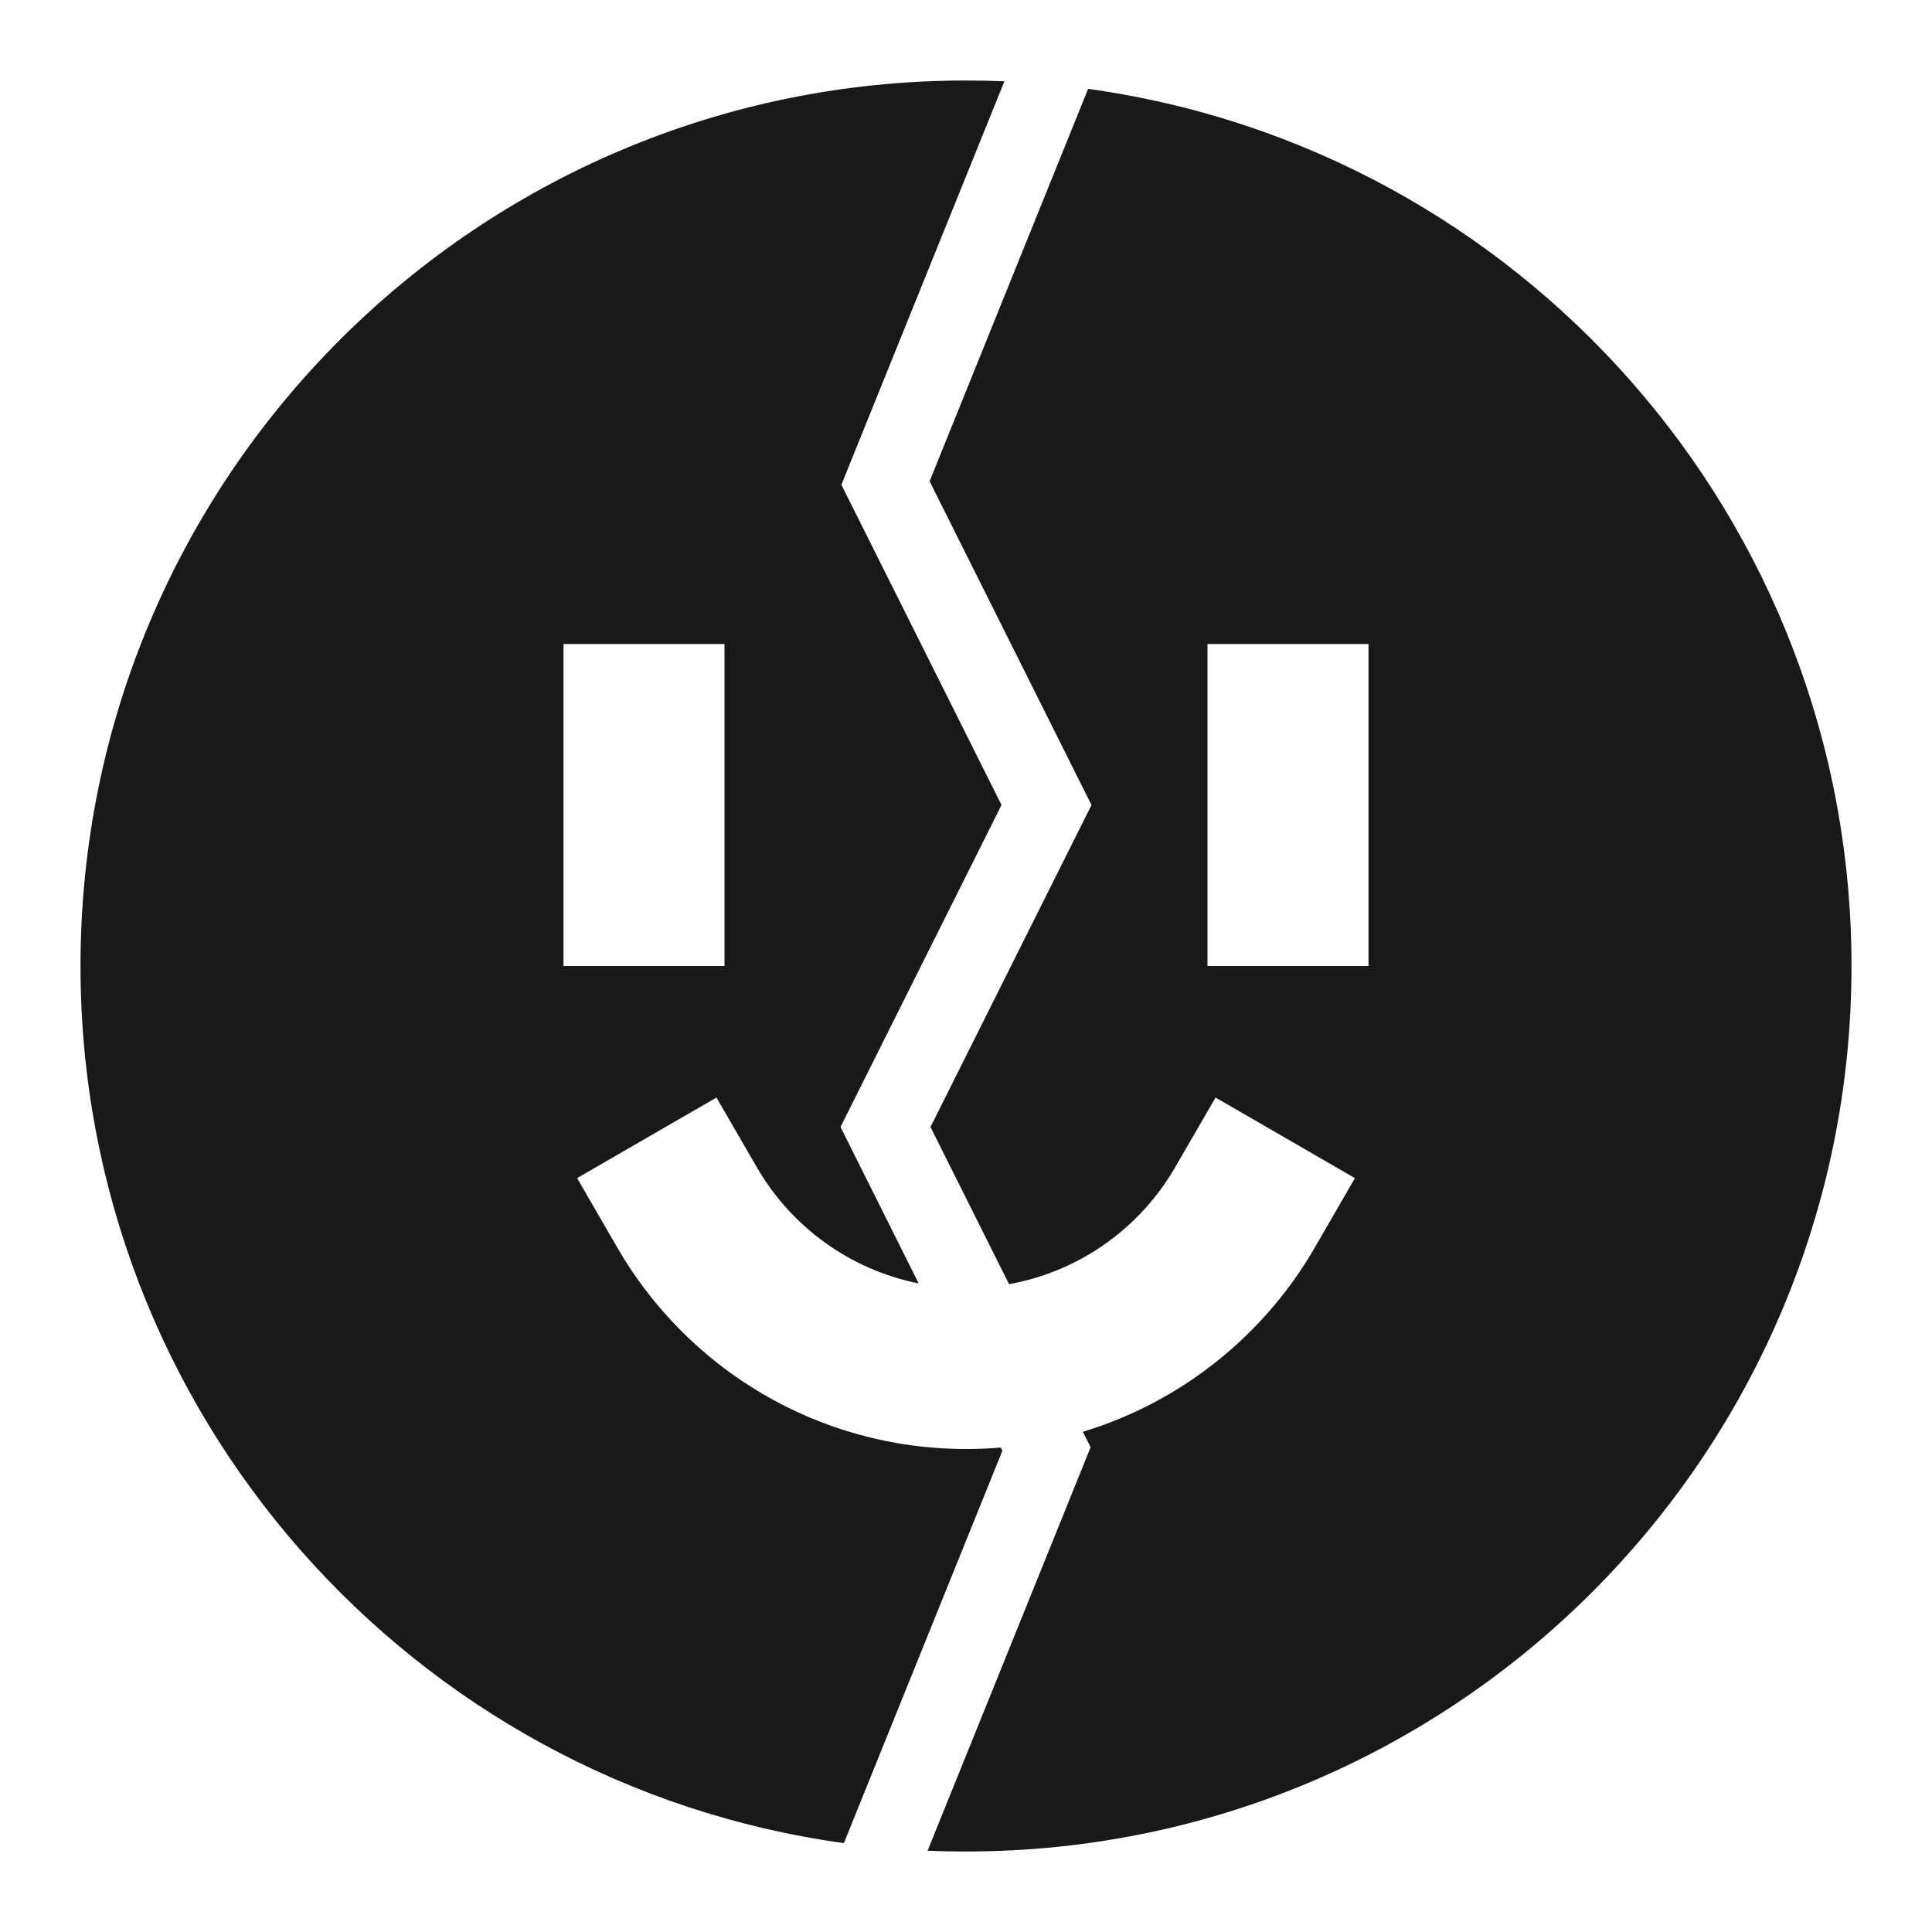 <svg width="24" height="24" viewBox="0 0 24 24" fill="none" xmlns="http://www.w3.org/2000/svg">
<path d="M12.477 1.01C12.319 1.003 12.16 1 12 1C5.925 1 1 5.925 1 12C1 17.56 5.126 22.157 10.483 22.896L12.452 18.022L12.432 17.982C12.29 17.994 12.146 18 12 18C10.148 18 8.533 16.993 7.67 15.501L7.169 14.635L8.9 13.634L9.401 14.499C9.827 15.236 10.554 15.772 11.412 15.943L10.441 14L12.441 10L10.452 6.022L12.477 1.01ZM9 8V12H7V8H9Z" fill="black" fill-opacity="0.9" style="fill:black;fill-opacity:0.9;"/>
<path d="M13.452 17.786C14.677 17.415 15.703 16.586 16.331 15.501L16.831 14.635L15.1 13.634L14.599 14.499C14.165 15.251 13.416 15.794 12.535 15.952L11.559 14L13.559 10L11.548 5.978L13.517 1.104C18.874 1.843 23 6.44 23 12C23 18.075 18.075 23 12 23C11.84 23 11.681 22.997 11.523 22.99L13.548 17.978L13.452 17.786ZM17 8H15V12H17V8Z" fill="black" fill-opacity="0.9" style="fill:black;fill-opacity:0.9;"/>
</svg>
